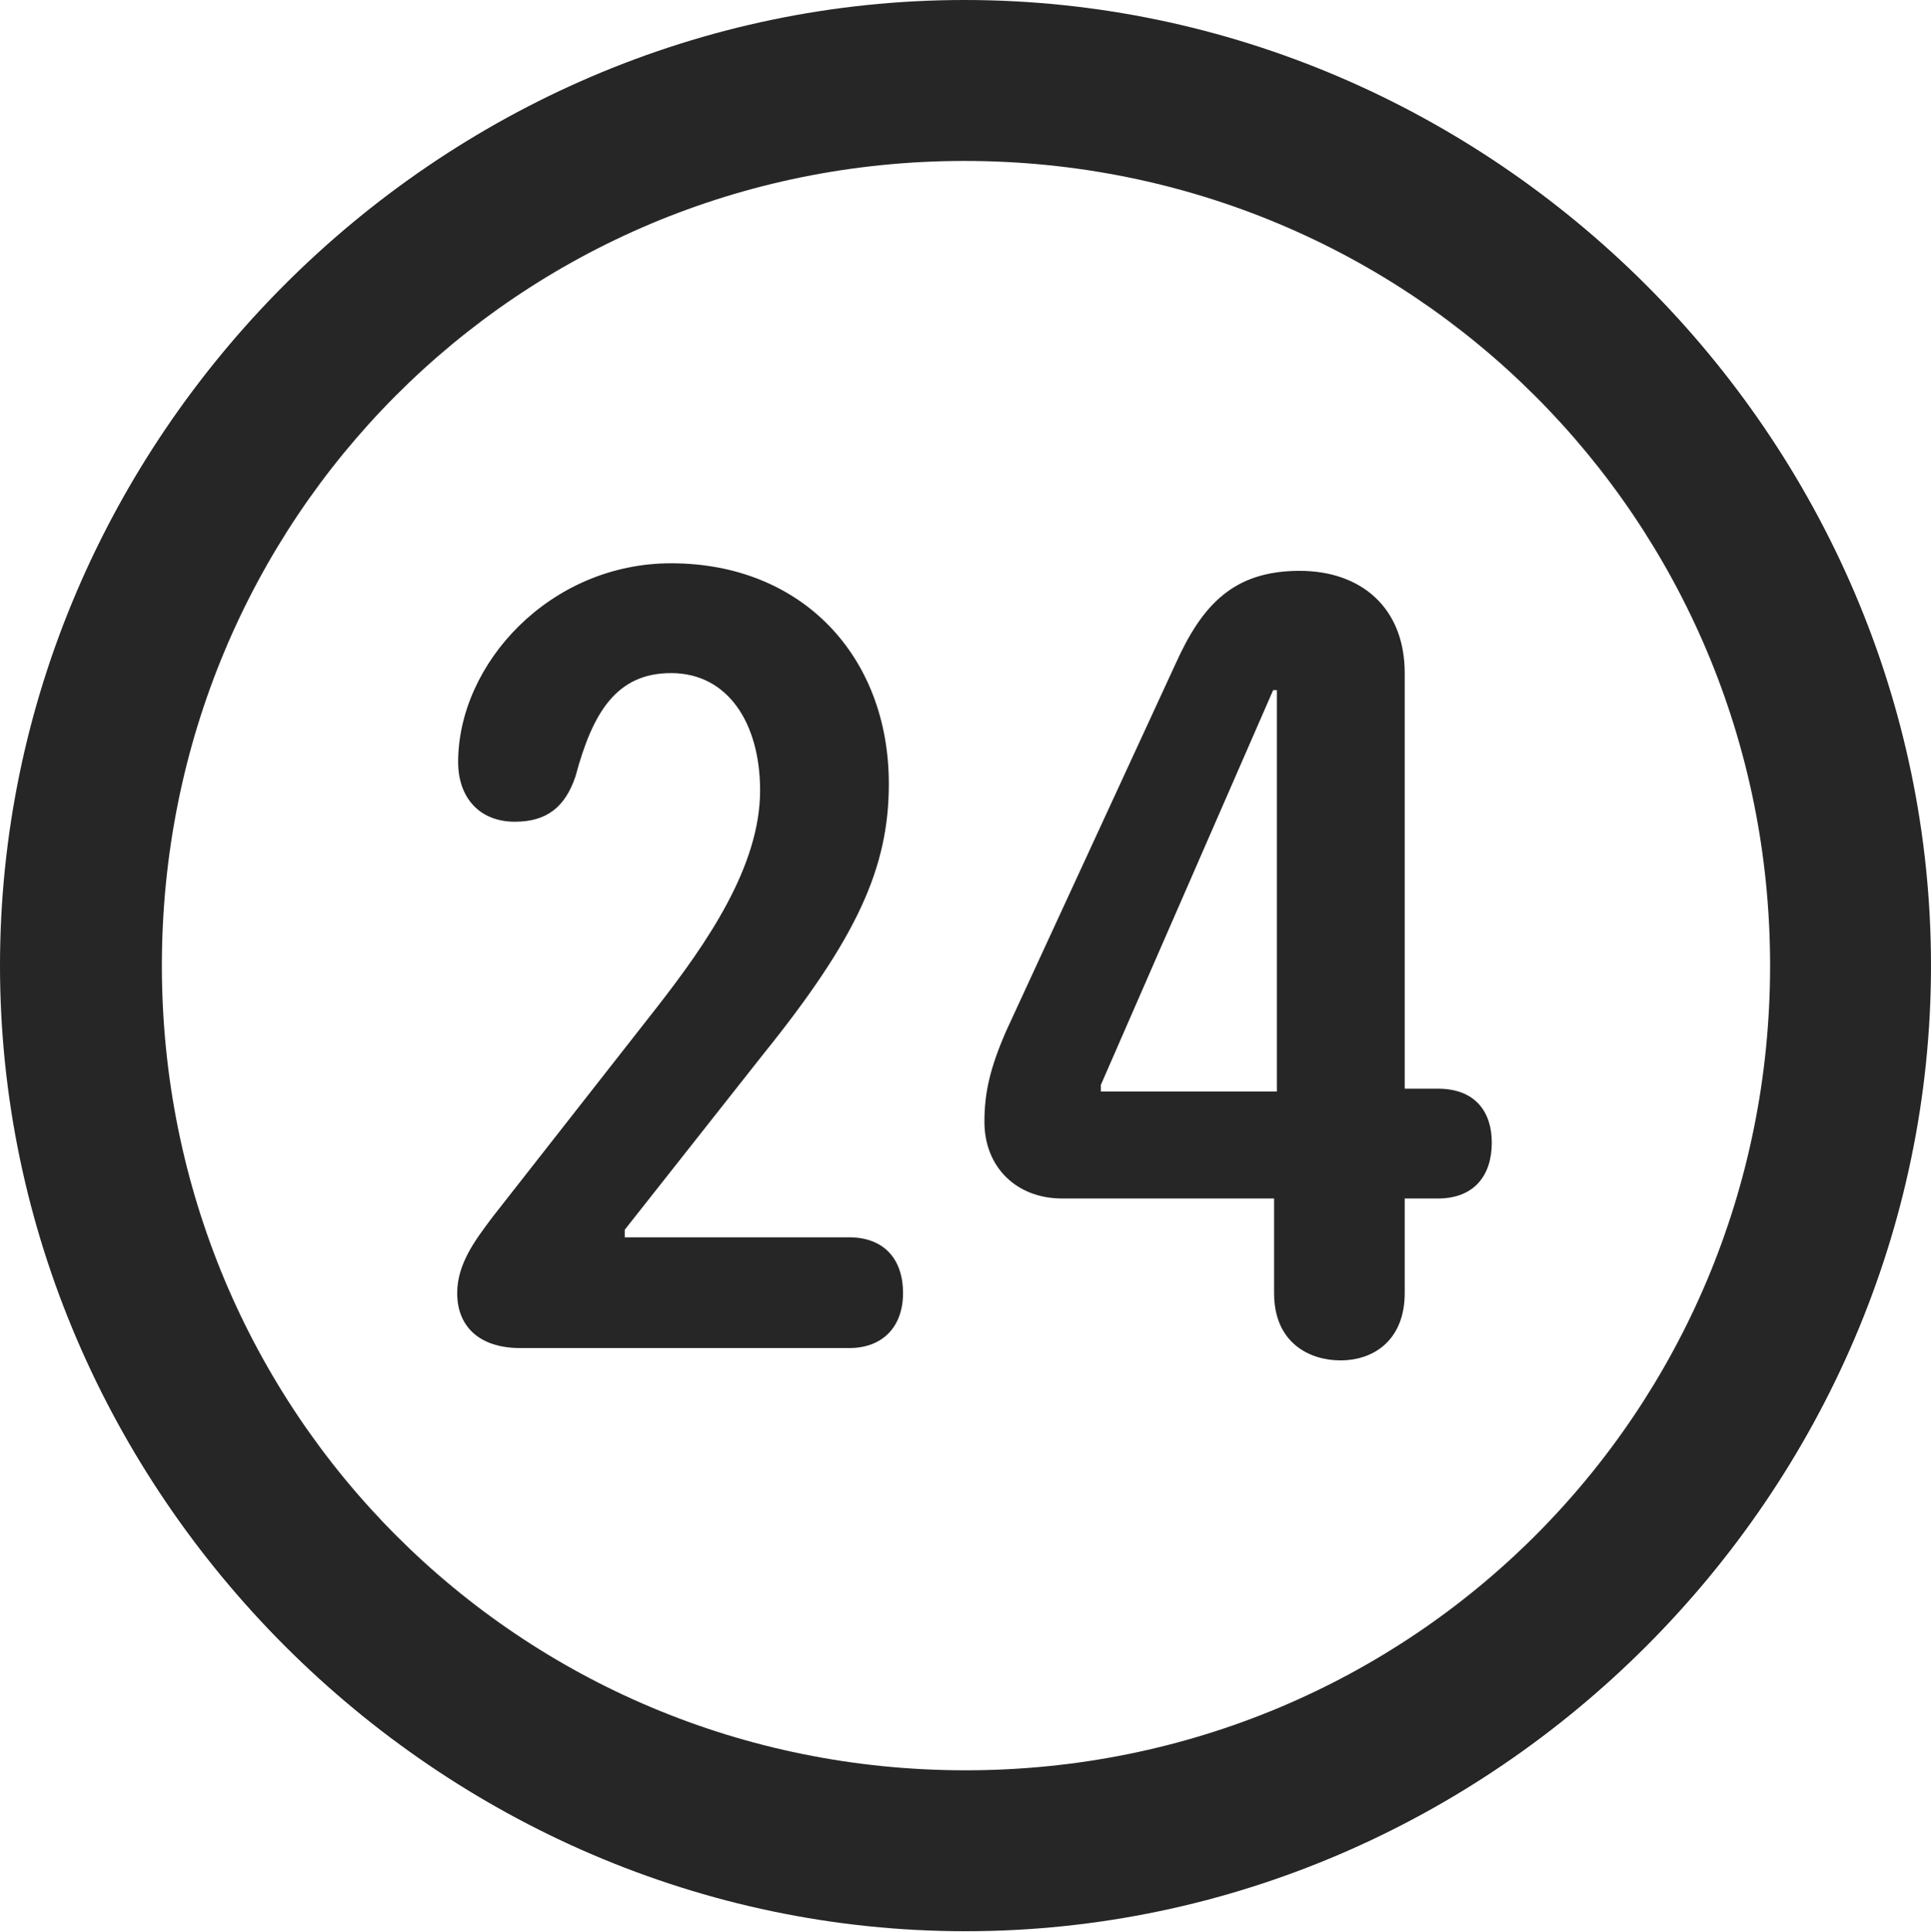 <?xml version="1.0" encoding="UTF-8"?>
<!--Generator: Apple Native CoreSVG 232.5-->
<!DOCTYPE svg
PUBLIC "-//W3C//DTD SVG 1.1//EN"
       "http://www.w3.org/Graphics/SVG/1.1/DTD/svg11.dtd">
<svg version="1.1" xmlns="http://www.w3.org/2000/svg" xmlns:xlink="http://www.w3.org/1999/xlink" width="99.609" height="99.658">
 <g>
  <rect height="99.658" opacity="0" width="99.609" x="0" y="0"/>
  <path d="M49.805 99.609C77.051 99.609 99.609 77.002 99.609 49.805C99.609 22.559 77.002 0 49.756 0C22.559 0 0 22.559 0 49.805C0 77.002 22.607 99.609 49.805 99.609ZM49.805 91.309C26.758 91.309 8.35 72.852 8.35 49.805C8.35 26.758 26.709 8.301 49.756 8.301C72.803 8.301 91.309 26.758 91.309 49.805C91.309 72.852 72.852 91.309 49.805 91.309Z" fill="#000000" fill-opacity="0.85"/>
  <path d="M26.855 69.531L43.799 69.531C45.557 69.531 46.582 68.408 46.582 66.699C46.582 64.844 45.508 63.818 43.799 63.818L32.227 63.818L32.227 63.428L39.355 54.395C44.238 48.34 45.85 44.727 45.85 40.43C45.85 33.838 41.357 29.053 34.619 29.053C28.369 29.053 23.633 34.228 23.633 39.307C23.633 41.113 24.707 42.383 26.562 42.383C28.174 42.383 29.15 41.65 29.688 40.039C30.566 36.768 31.787 34.717 34.619 34.717C37.549 34.717 39.209 37.305 39.209 40.772C39.209 44.678 36.475 48.633 33.887 51.953L25.391 62.793C24.512 63.965 23.584 65.186 23.584 66.699C23.584 68.359 24.658 69.531 26.855 69.531ZM69.141 70.166C70.947 70.166 72.461 69.043 72.461 66.699L72.461 61.816L74.17 61.816C76.074 61.816 76.953 60.596 76.953 58.935C76.953 57.373 76.123 56.152 74.17 56.152L72.461 56.152L72.461 34.717C72.461 31.348 70.215 29.443 67.041 29.443C63.623 29.443 62.012 31.201 60.645 34.228L51.904 53.174C51.074 55.078 50.781 56.348 50.781 57.861C50.781 60.205 52.441 61.816 54.785 61.816L65.723 61.816L65.723 66.699C65.723 69.287 67.578 70.166 69.141 70.166ZM65.869 56.299L56.787 56.299L56.787 55.957L65.674 35.596L65.869 35.596Z" fill="#000000" fill-opacity="0.85"/>
 </g>
</svg>
